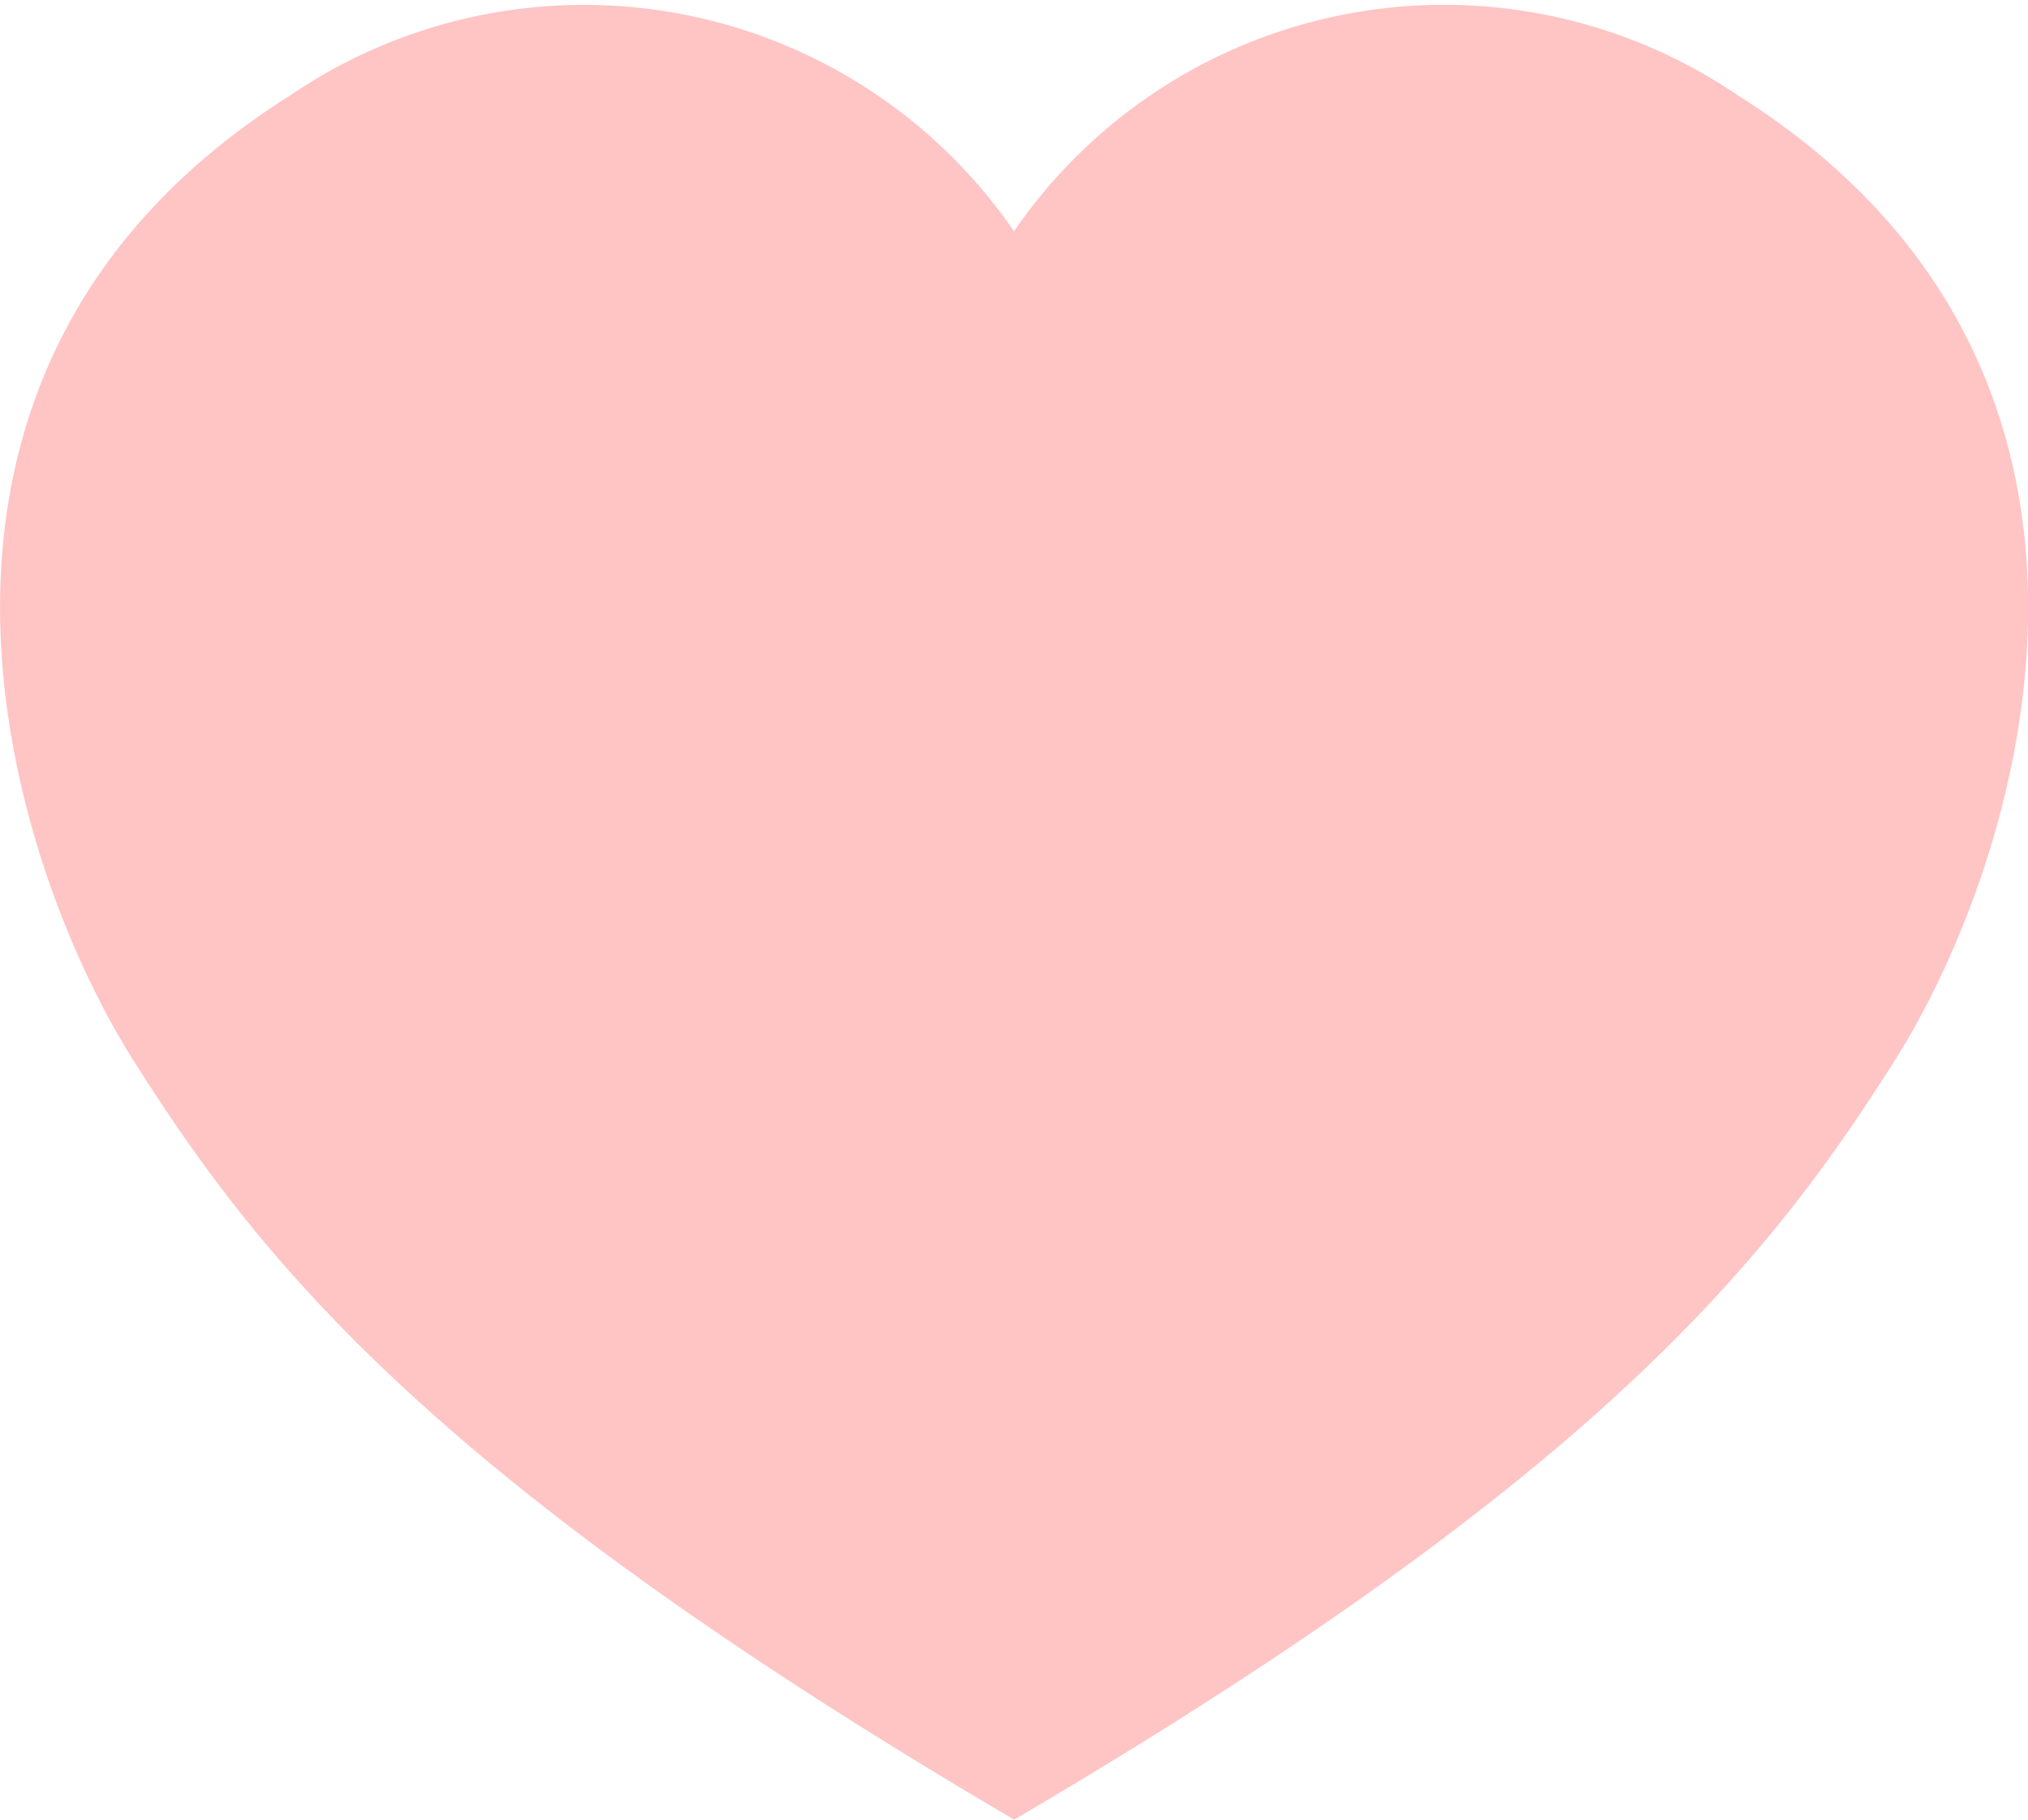 <svg id="Component_7_1" data-name="Component 7 – 1" xmlns="http://www.w3.org/2000/svg" width="16.912" height="15.177" viewBox="0 0 16.912 15.177">
  <g id="noun_Heart_1730277">
    <path id="Path_5" data-name="Path 5" d="M14.487,5.922A4.35,4.35,0,0,0,8.456,7.059,4.35,4.35,0,0,0,2.426,5.922c-3.658,2.3-2.373,6.377-1.31,8.058s2.5,3.485,7.341,6.327c4.845-2.842,6.278-4.647,7.341-6.327S18.145,8.221,14.487,5.922Z" transform="translate(0 -5.13)" fill="#ffc4c4"/>
  </g>
</svg>
